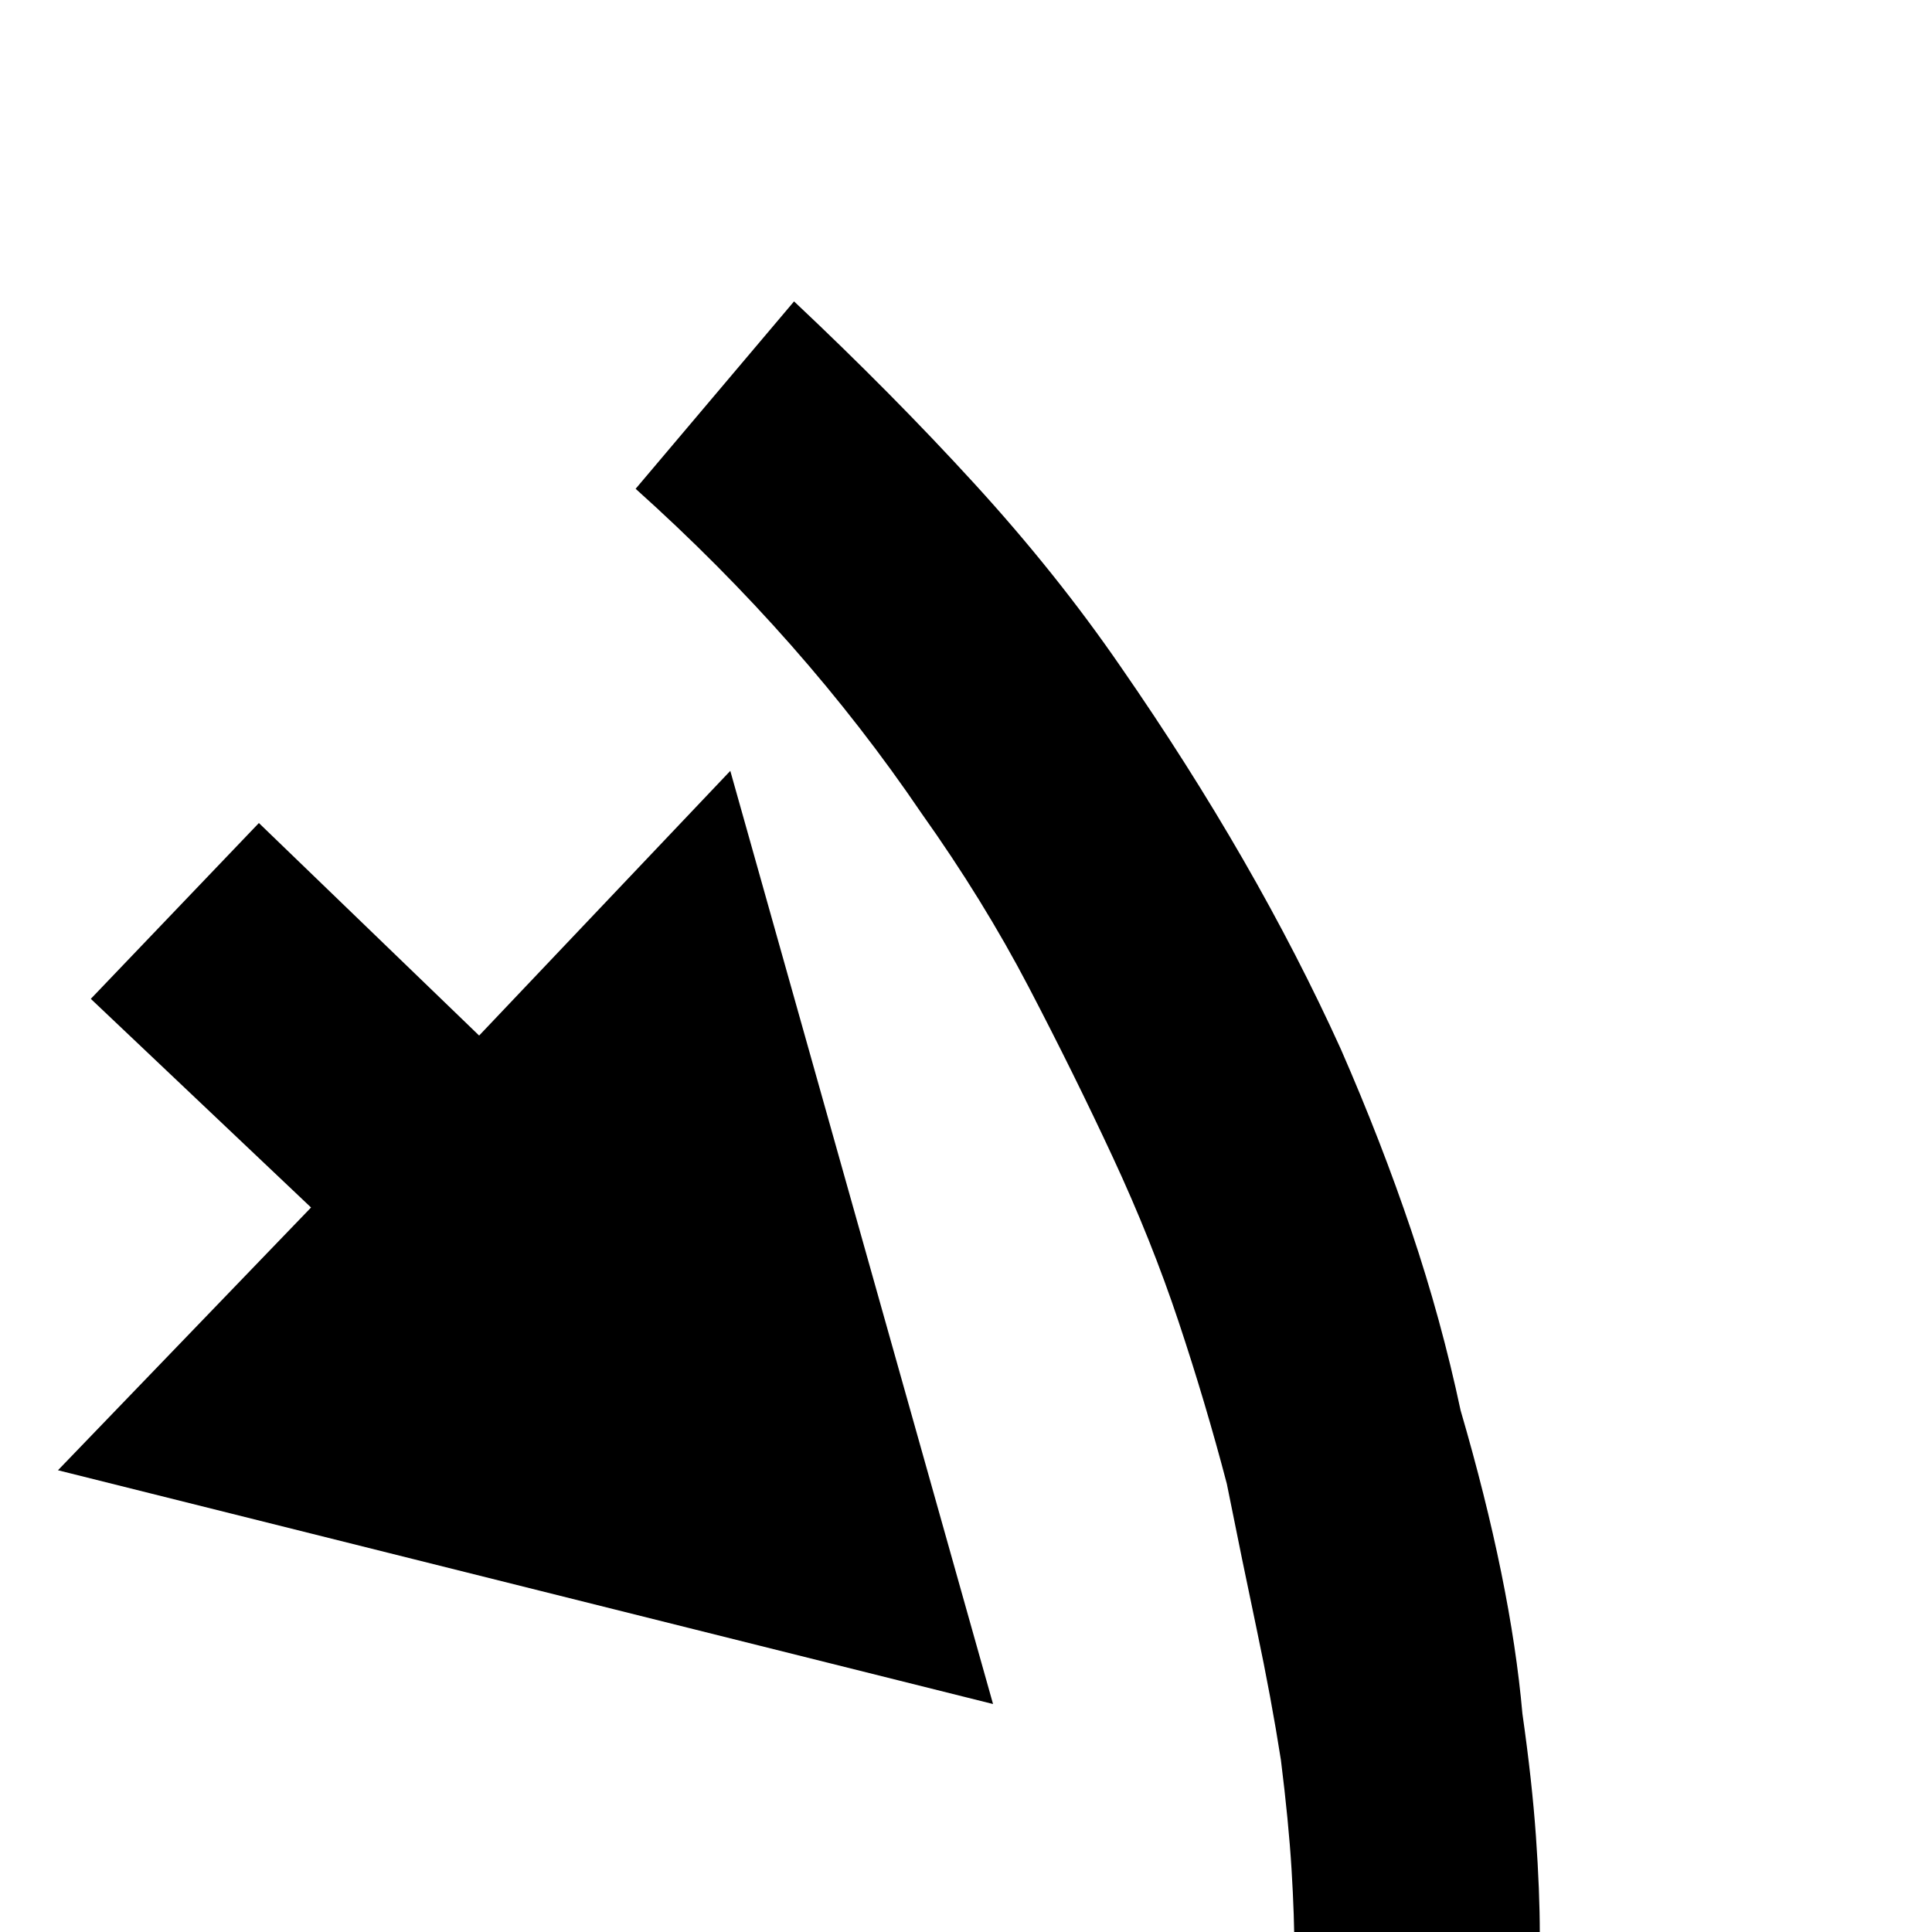 <svg xmlns="http://www.w3.org/2000/svg" viewBox="0 -200 1000 1000"><path fill="currentColor" d="M30 561l131-136L47 317l87-91 114 110 130-137 136 483zm767 289H670v-38q0-20-1.5-44.5T663 711q-5-32-12.5-67.5T635 568q-11-42-25-84t-34-85-43.5-88-55.5-90q-61-90-148-168l82-97q51 48 93.5 94.5T580 145q70 101 114 198 21 48 36.5 94t25.5 93q26 89 32 157 5 35 7 63.5t2 50.5v49z"/></svg>